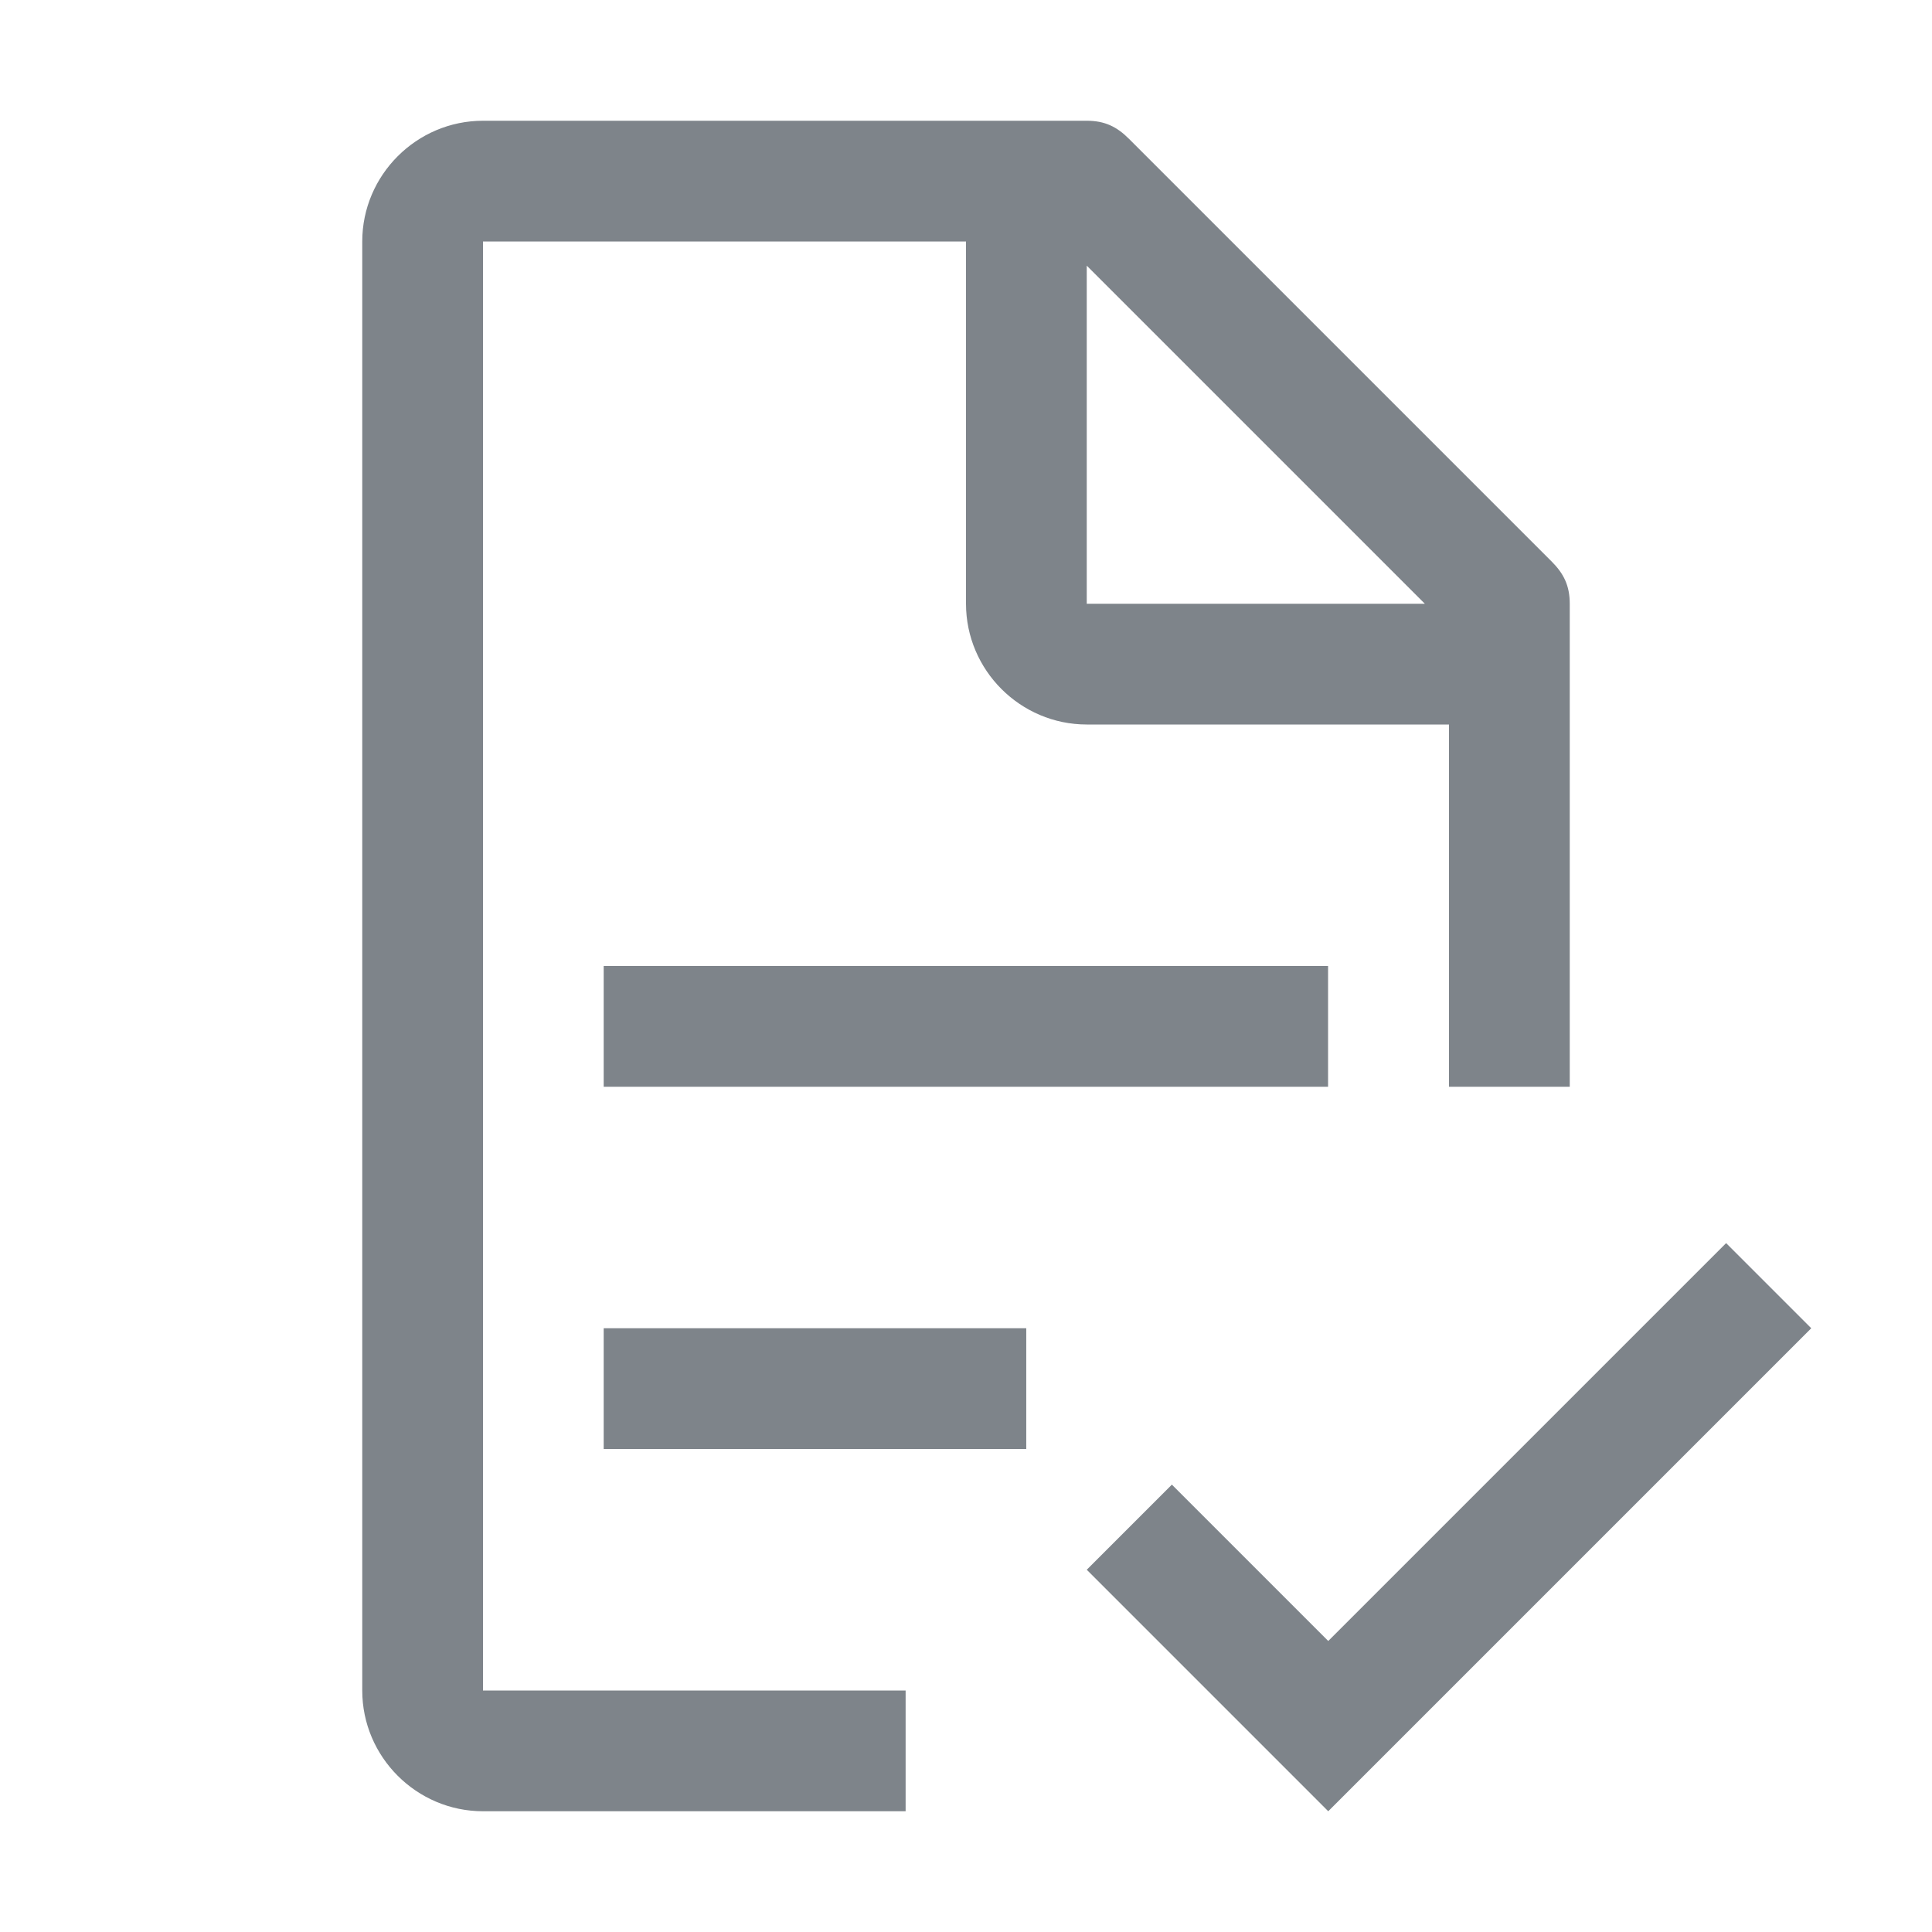 <svg width="32" height="32" viewBox="0 0 32 32" fill="none" xmlns="http://www.w3.org/2000/svg">
<path fill-rule="evenodd" clip-rule="evenodd" d="M15 28H8V4H16V10C16 11.1 16.9 12 18 12H24V18H26V10C26 9.7 25.9 9.5 25.7 9.3L18.7 2.3C18.5 2.1 18.3 2 18 2H8C6.9 2 6 2.9 6 4V28C6 29.1 6.9 30 8 30H15V28ZM18 4.4L23.6 10H18V4.4ZM22 27.18L19.41 24.59L18 26L22 30L30 22L28.59 20.59L22 27.18ZM9.999 16V18H21.997V16H9.999ZM9.999 24V22H16.998V24H9.999Z" fill="#7E848A"/>
</svg>
